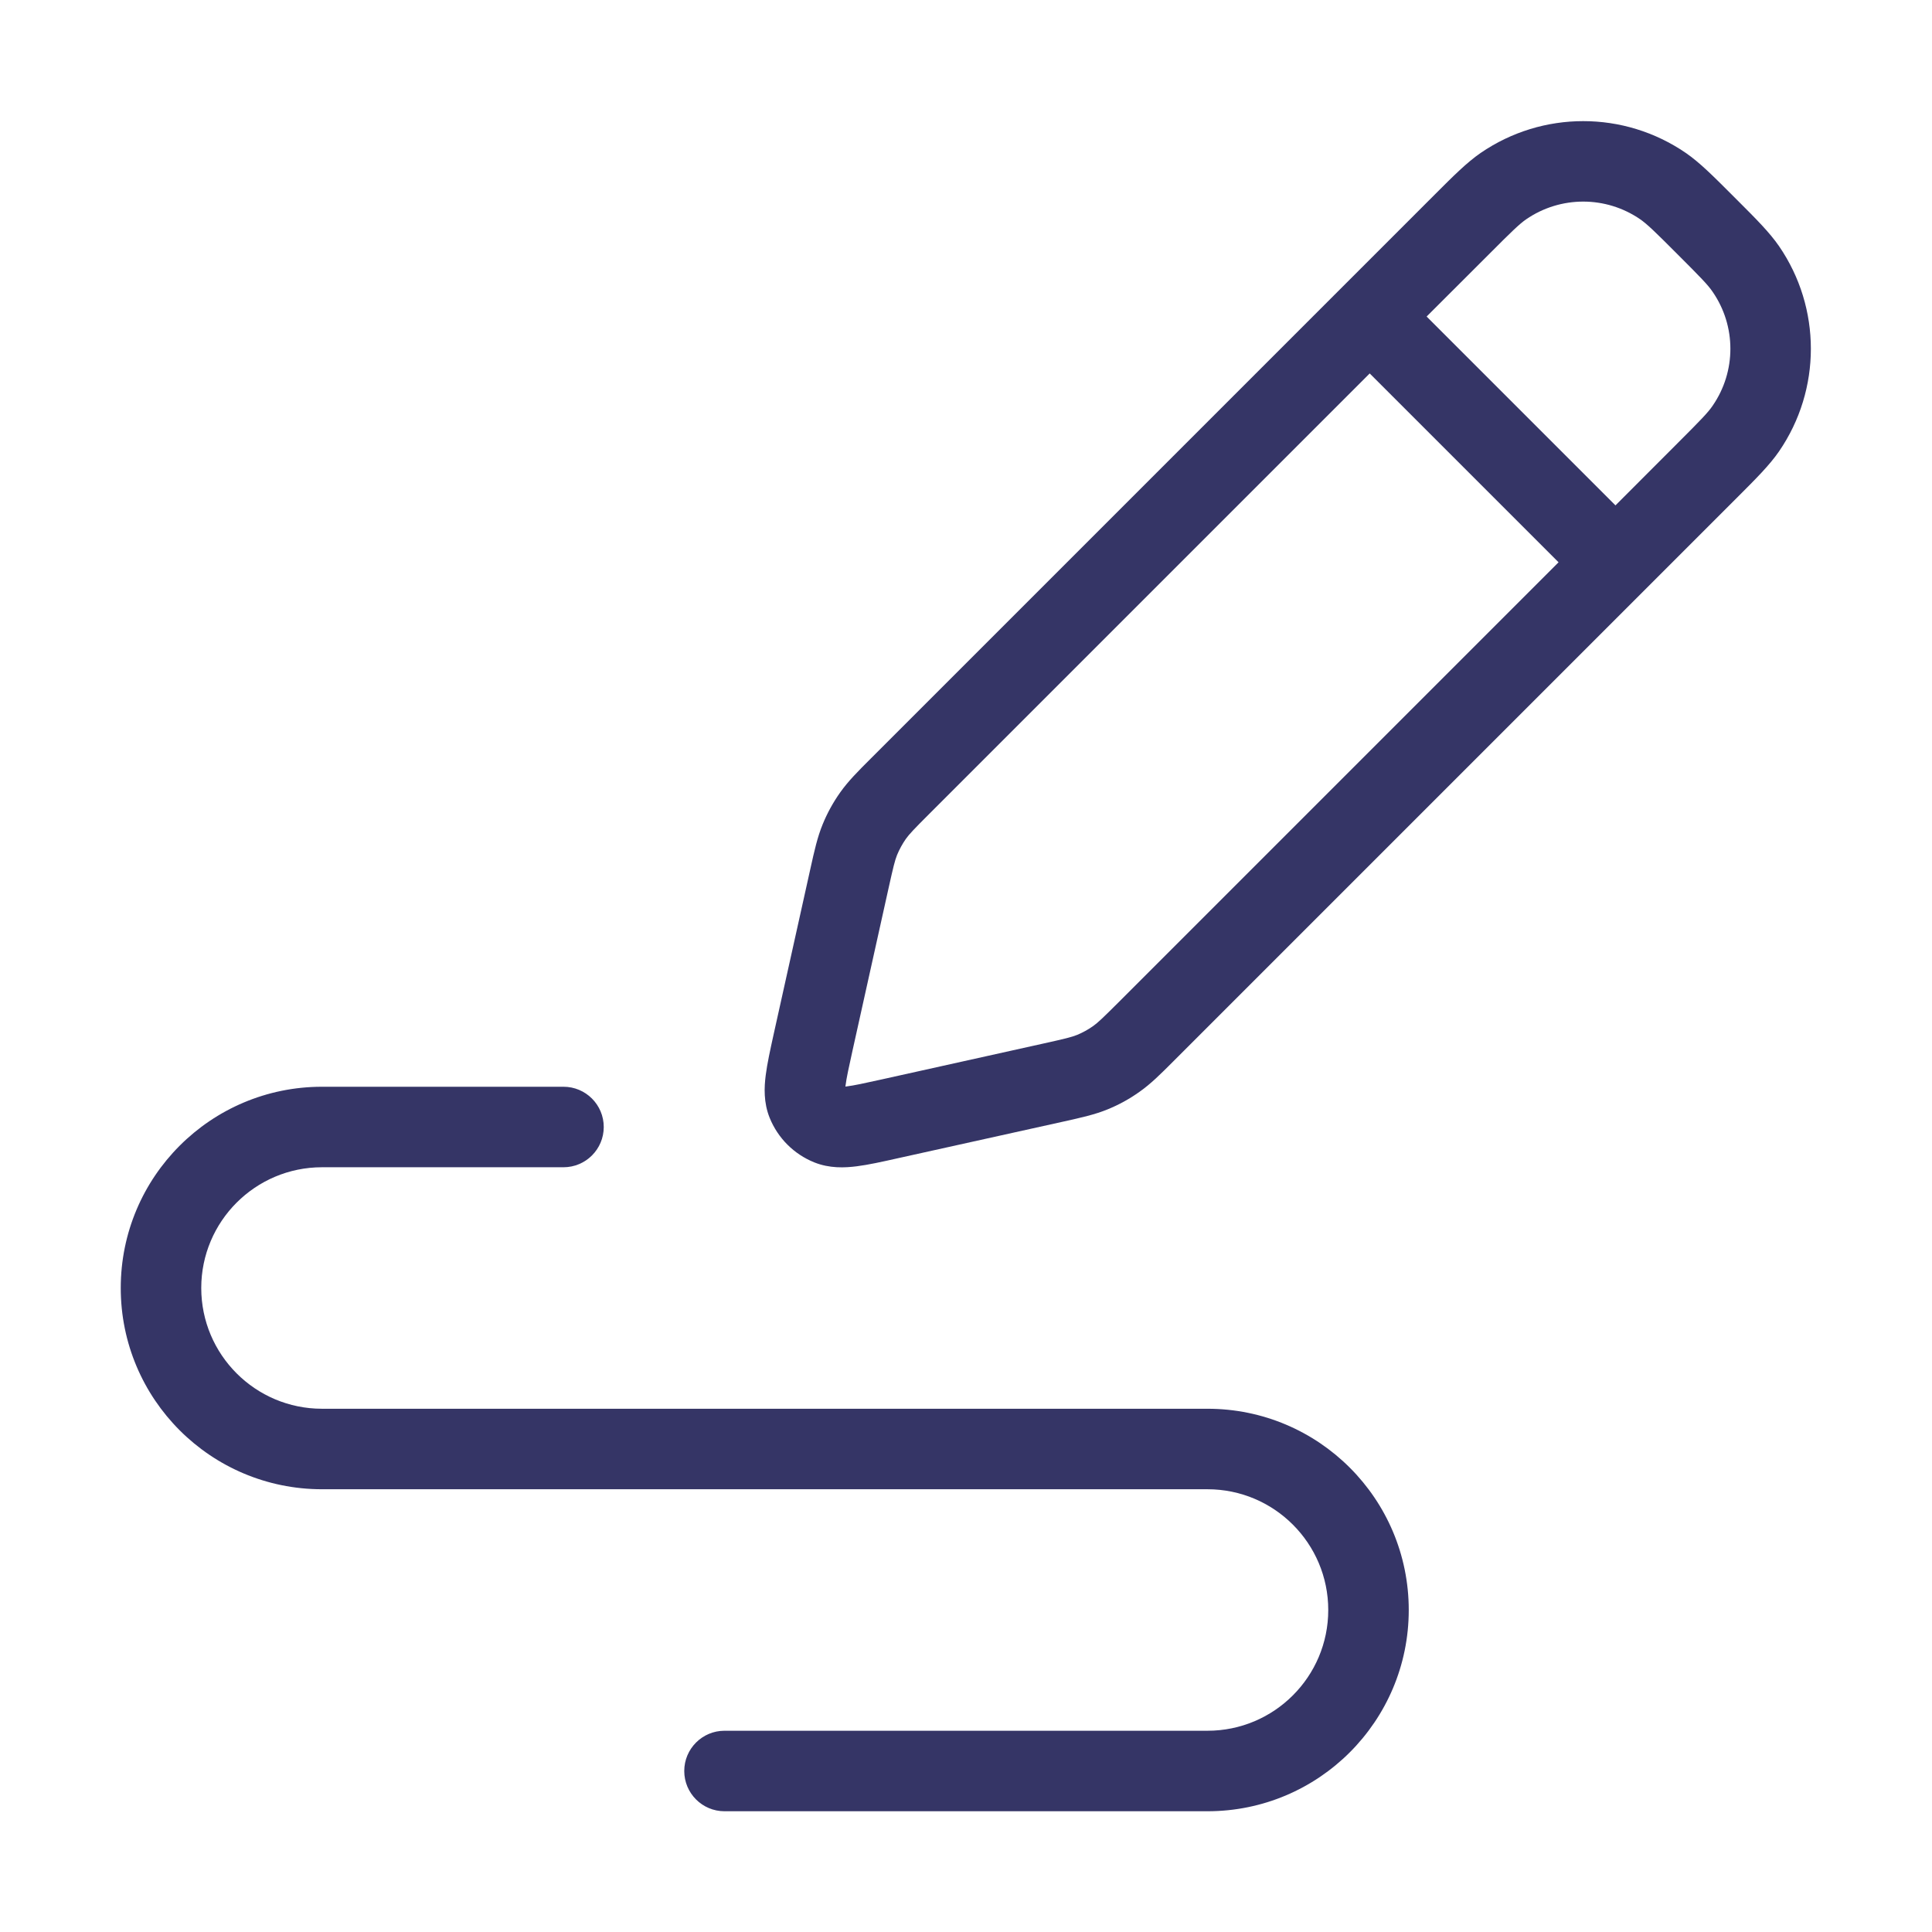 <svg width="24" height="24" viewBox="0 0 24 24" fill="none" xmlns="http://www.w3.org/2000/svg">
<path fill-rule="evenodd" clip-rule="evenodd" d="M18.393 1.9C19.161 1.373 20.174 1.373 20.942 1.9C21.113 2.018 21.278 2.183 21.511 2.416L21.584 2.489C21.817 2.722 21.982 2.887 22.1 3.058C22.627 3.826 22.627 4.839 22.1 5.607C21.982 5.778 21.817 5.943 21.584 6.176L14.576 13.184C14.416 13.344 14.296 13.464 14.155 13.563C14.032 13.651 13.899 13.724 13.759 13.781C13.6 13.846 13.433 13.883 13.213 13.932L11.145 14.39C10.958 14.432 10.786 14.47 10.643 14.488C10.495 14.507 10.305 14.516 10.114 14.439C9.862 14.337 9.663 14.138 9.561 13.886C9.484 13.695 9.493 13.505 9.512 13.357C9.53 13.214 9.568 13.042 9.609 12.855L10.068 10.787C10.117 10.566 10.154 10.4 10.219 10.241C10.276 10.101 10.349 9.968 10.437 9.844C10.536 9.704 10.656 9.584 10.816 9.424L17.824 2.416C18.057 2.183 18.222 2.018 18.393 1.9ZM20.375 2.724C19.949 2.431 19.386 2.431 18.959 2.724C18.874 2.783 18.779 2.875 18.495 3.16L17.722 3.932L20.068 6.278L20.84 5.505C21.124 5.221 21.217 5.126 21.275 5.04C21.569 4.614 21.569 4.051 21.275 3.625C21.217 3.539 21.124 3.444 20.84 3.16C20.556 2.875 20.46 2.783 20.375 2.724ZM19.361 6.985L17.015 4.639L11.548 10.106C11.352 10.302 11.297 10.36 11.253 10.421C11.21 10.483 11.173 10.55 11.144 10.62C11.116 10.69 11.097 10.768 11.037 11.038L10.59 13.052C10.543 13.265 10.515 13.392 10.504 13.483L10.502 13.498L10.516 13.496C10.608 13.485 10.735 13.457 10.948 13.41L12.962 12.963C13.232 12.903 13.31 12.884 13.38 12.856C13.45 12.827 13.517 12.79 13.578 12.747C13.64 12.703 13.698 12.647 13.894 12.452L19.361 6.985Z" fill="#353566"/>
<path d="M1.5 16C1.5 14.619 2.619 13.5 4 13.5H7C7.276 13.5 7.5 13.724 7.5 14C7.5 14.276 7.276 14.5 7 14.5H4C3.172 14.5 2.5 15.172 2.5 16C2.5 16.828 3.172 17.5 4 17.5H15C16.381 17.5 17.5 18.619 17.5 20C17.5 21.381 16.381 22.5 15 22.5H9C8.724 22.5 8.5 22.276 8.5 22C8.5 21.724 8.724 21.5 9 21.5H15C15.828 21.5 16.5 20.828 16.5 20C16.5 19.172 15.828 18.5 15 18.5H4C2.619 18.5 1.5 17.381 1.5 16Z" fill="#353566"/>
</svg>
